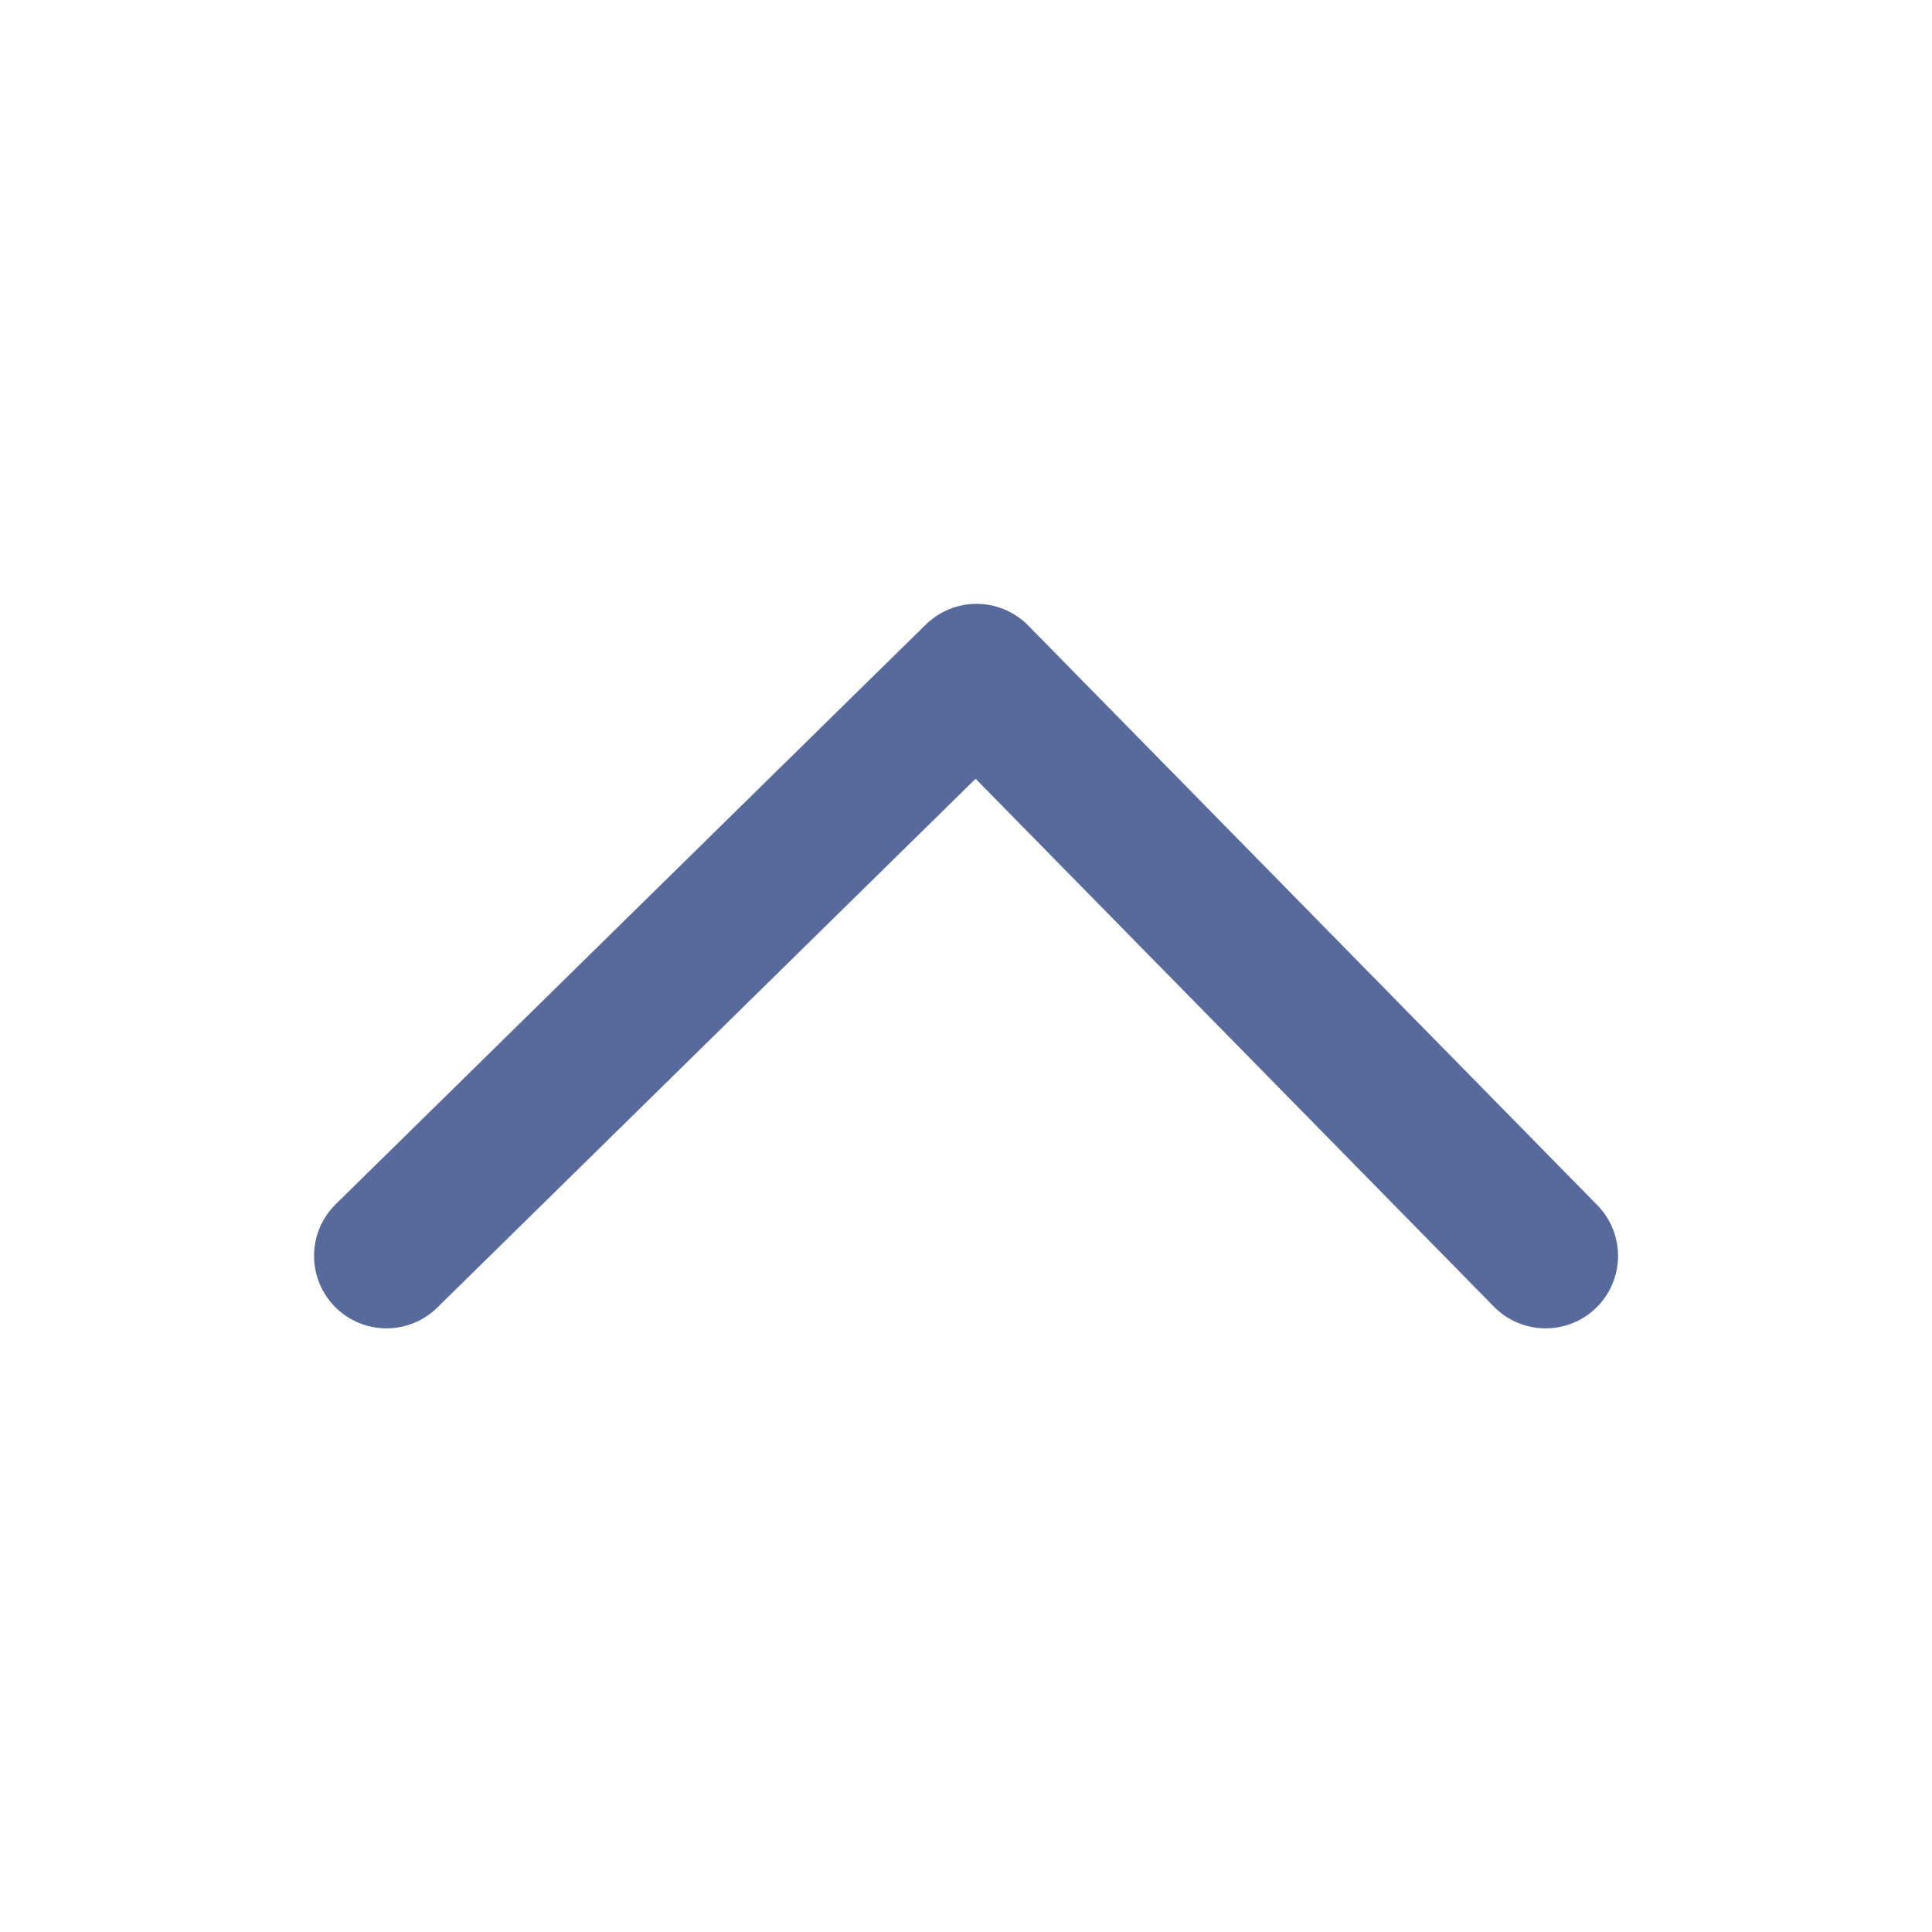 <svg xmlns="http://www.w3.org/2000/svg" width="20" height="20" viewBox="0 0 20 20">
    <path style="fill:none" d="M0 0h20v20H0z"/>
    <path d="m259.09 295.095 5.891 6 .558-.548 5.55-5.452" transform="rotate(180 137.545 154.048)" style="stroke:#586a9b;stroke-linecap:round;stroke-linejoin:round;stroke-width:1.5px;fill:none"/>
</svg>
